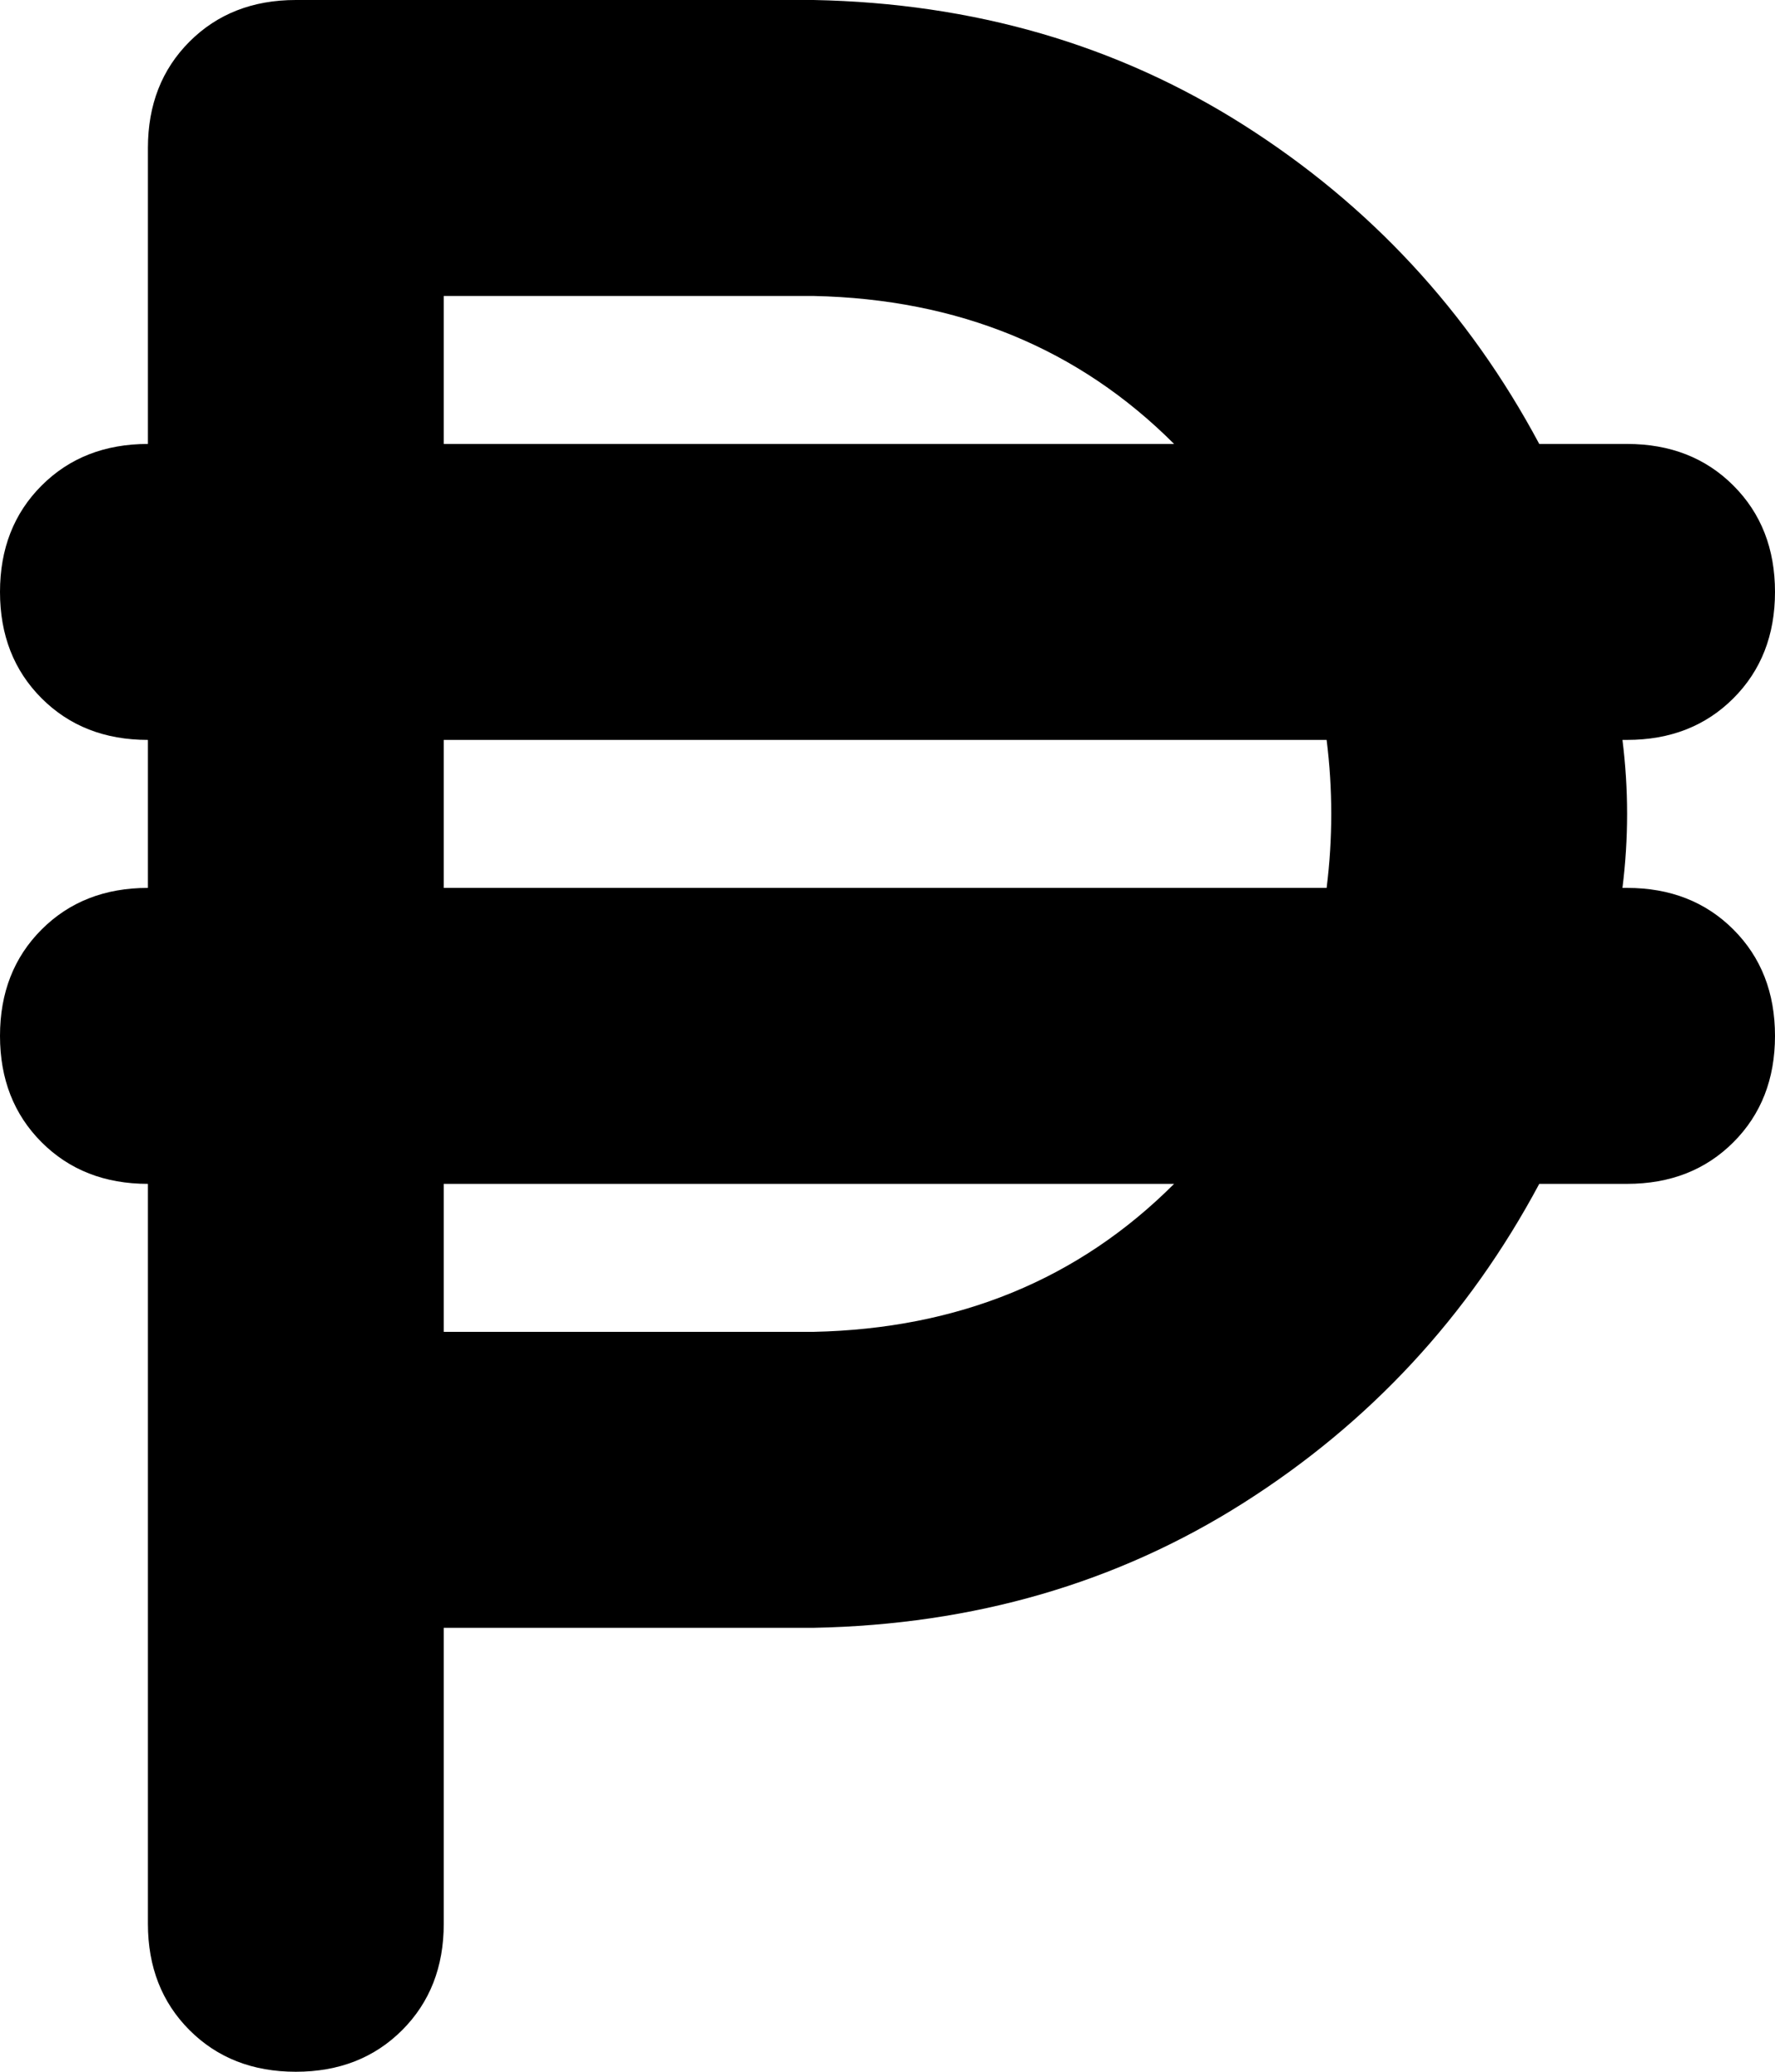 <svg xmlns="http://www.w3.org/2000/svg" viewBox="0 0 384 448">
    <path d="M 64 0 Q 50 0 41 9 L 41 9 Q 32 18 32 32 L 32 96 Q 18 96 9 105 Q 0 114 0 128 Q 0 142 9 151 Q 18 160 32 160 L 32 192 Q 18 192 9 201 Q 0 210 0 224 Q 0 238 9 247 Q 18 256 32 256 L 32 320 L 32 416 Q 32 430 41 439 Q 50 448 64 448 Q 78 448 87 439 Q 96 430 96 416 L 96 352 L 176 352 Q 228 351 269 325 Q 310 299 333 256 L 352 256 Q 366 256 375 247 Q 384 238 384 224 Q 384 210 375 201 Q 366 192 352 192 L 351 192 Q 352 184 352 176 Q 352 168 351 160 L 352 160 Q 366 160 375 151 Q 384 142 384 128 Q 384 114 375 105 Q 366 96 352 96 L 333 96 Q 310 53 269 27 Q 228 1 176 0 L 64 0 L 64 0 Z M 254 96 L 96 96 L 96 64 L 176 64 Q 223 65 254 96 L 254 96 Z M 96 160 L 287 160 Q 288 168 288 176 Q 288 184 287 192 L 96 192 L 96 160 L 96 160 Z M 254 256 Q 223 287 176 288 L 96 288 L 96 256 L 254 256 L 254 256 Z"/>
</svg>
